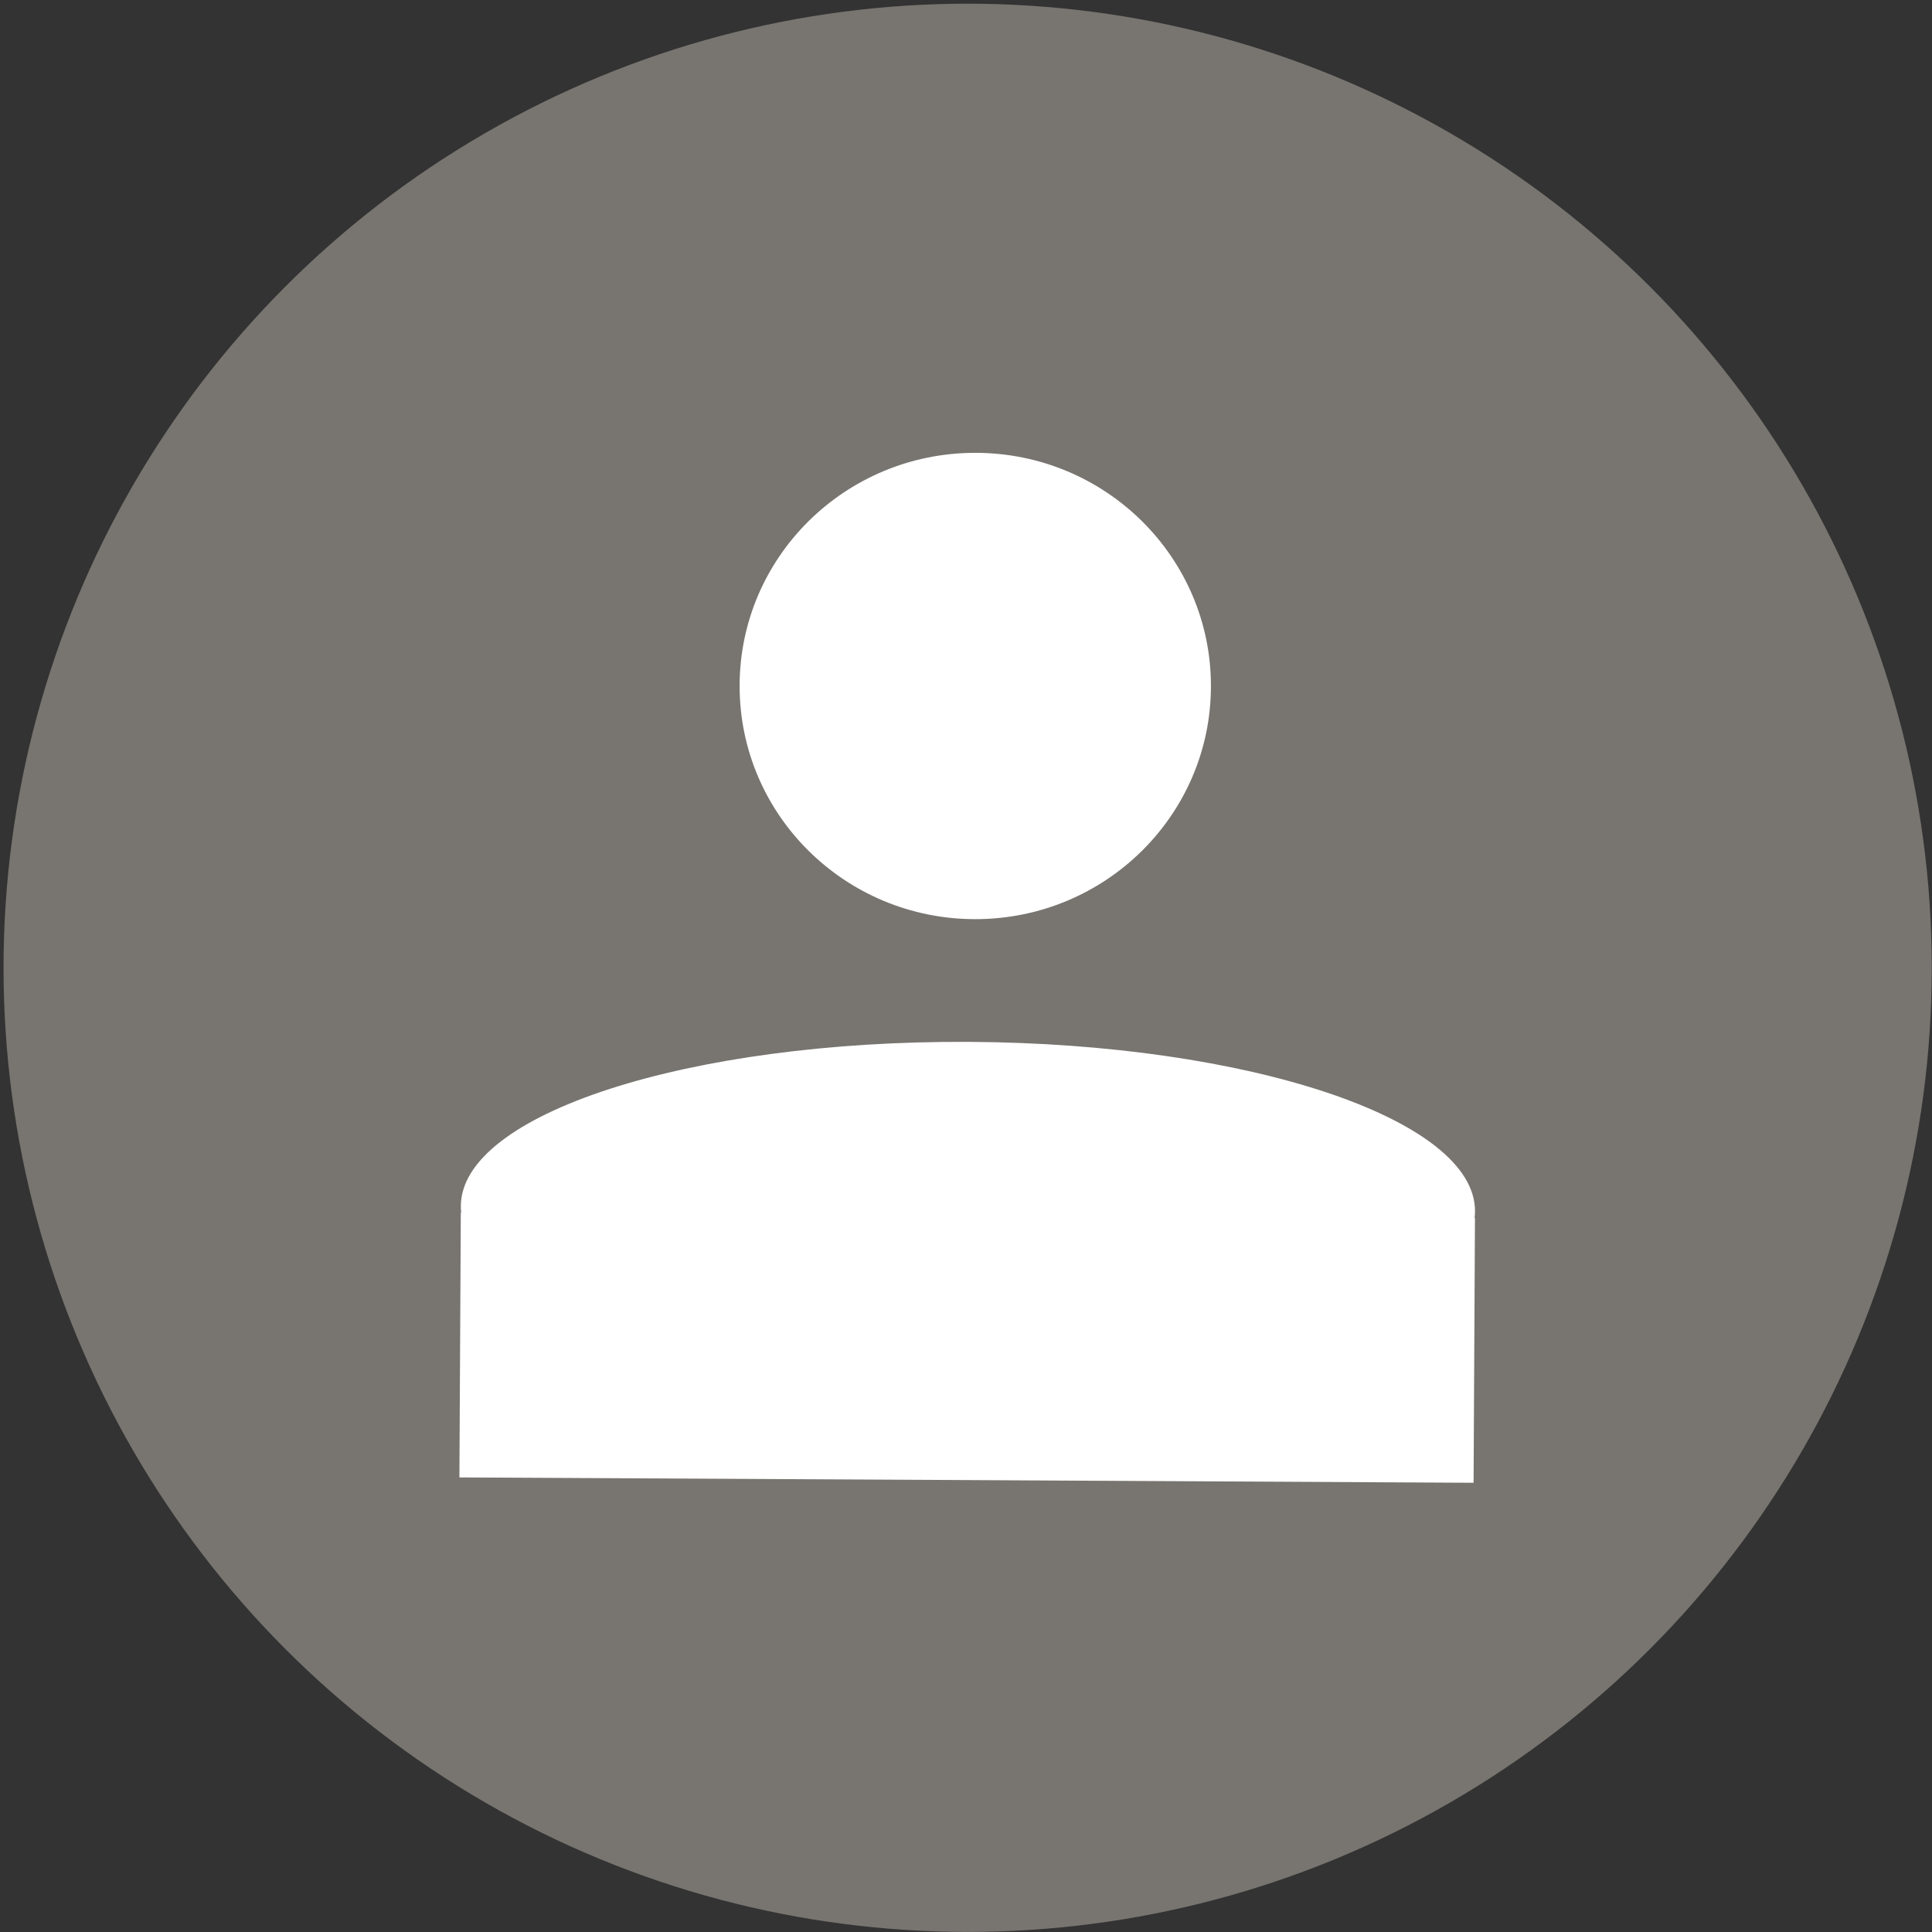 <svg width="513" height="513" viewBox="0 0 513 513" fill="none" xmlns="http://www.w3.org/2000/svg">
<rect x="0" y="0" width="513" height="513" fill="#333333" stroke="none"/>
<circle cx="256.938" cy="256.979" r="256" fill="#787570"/>
<ellipse cx="258.963" cy="182.15" rx="62.575" ry="61.911" fill="white"/>
<path fill-rule="evenodd" clip-rule="evenodd" d="M391.545 323.391C391.616 322.813 391.654 322.233 391.657 321.65C391.786 297.188 331.608 277.039 257.246 276.646C182.883 276.253 122.496 295.765 122.366 320.228C122.363 320.811 122.395 321.391 122.459 321.969L122.357 321.968L121.985 392.295L391.276 393.718L391.647 323.391L391.545 323.391Z" fill="white"/>
</svg>
